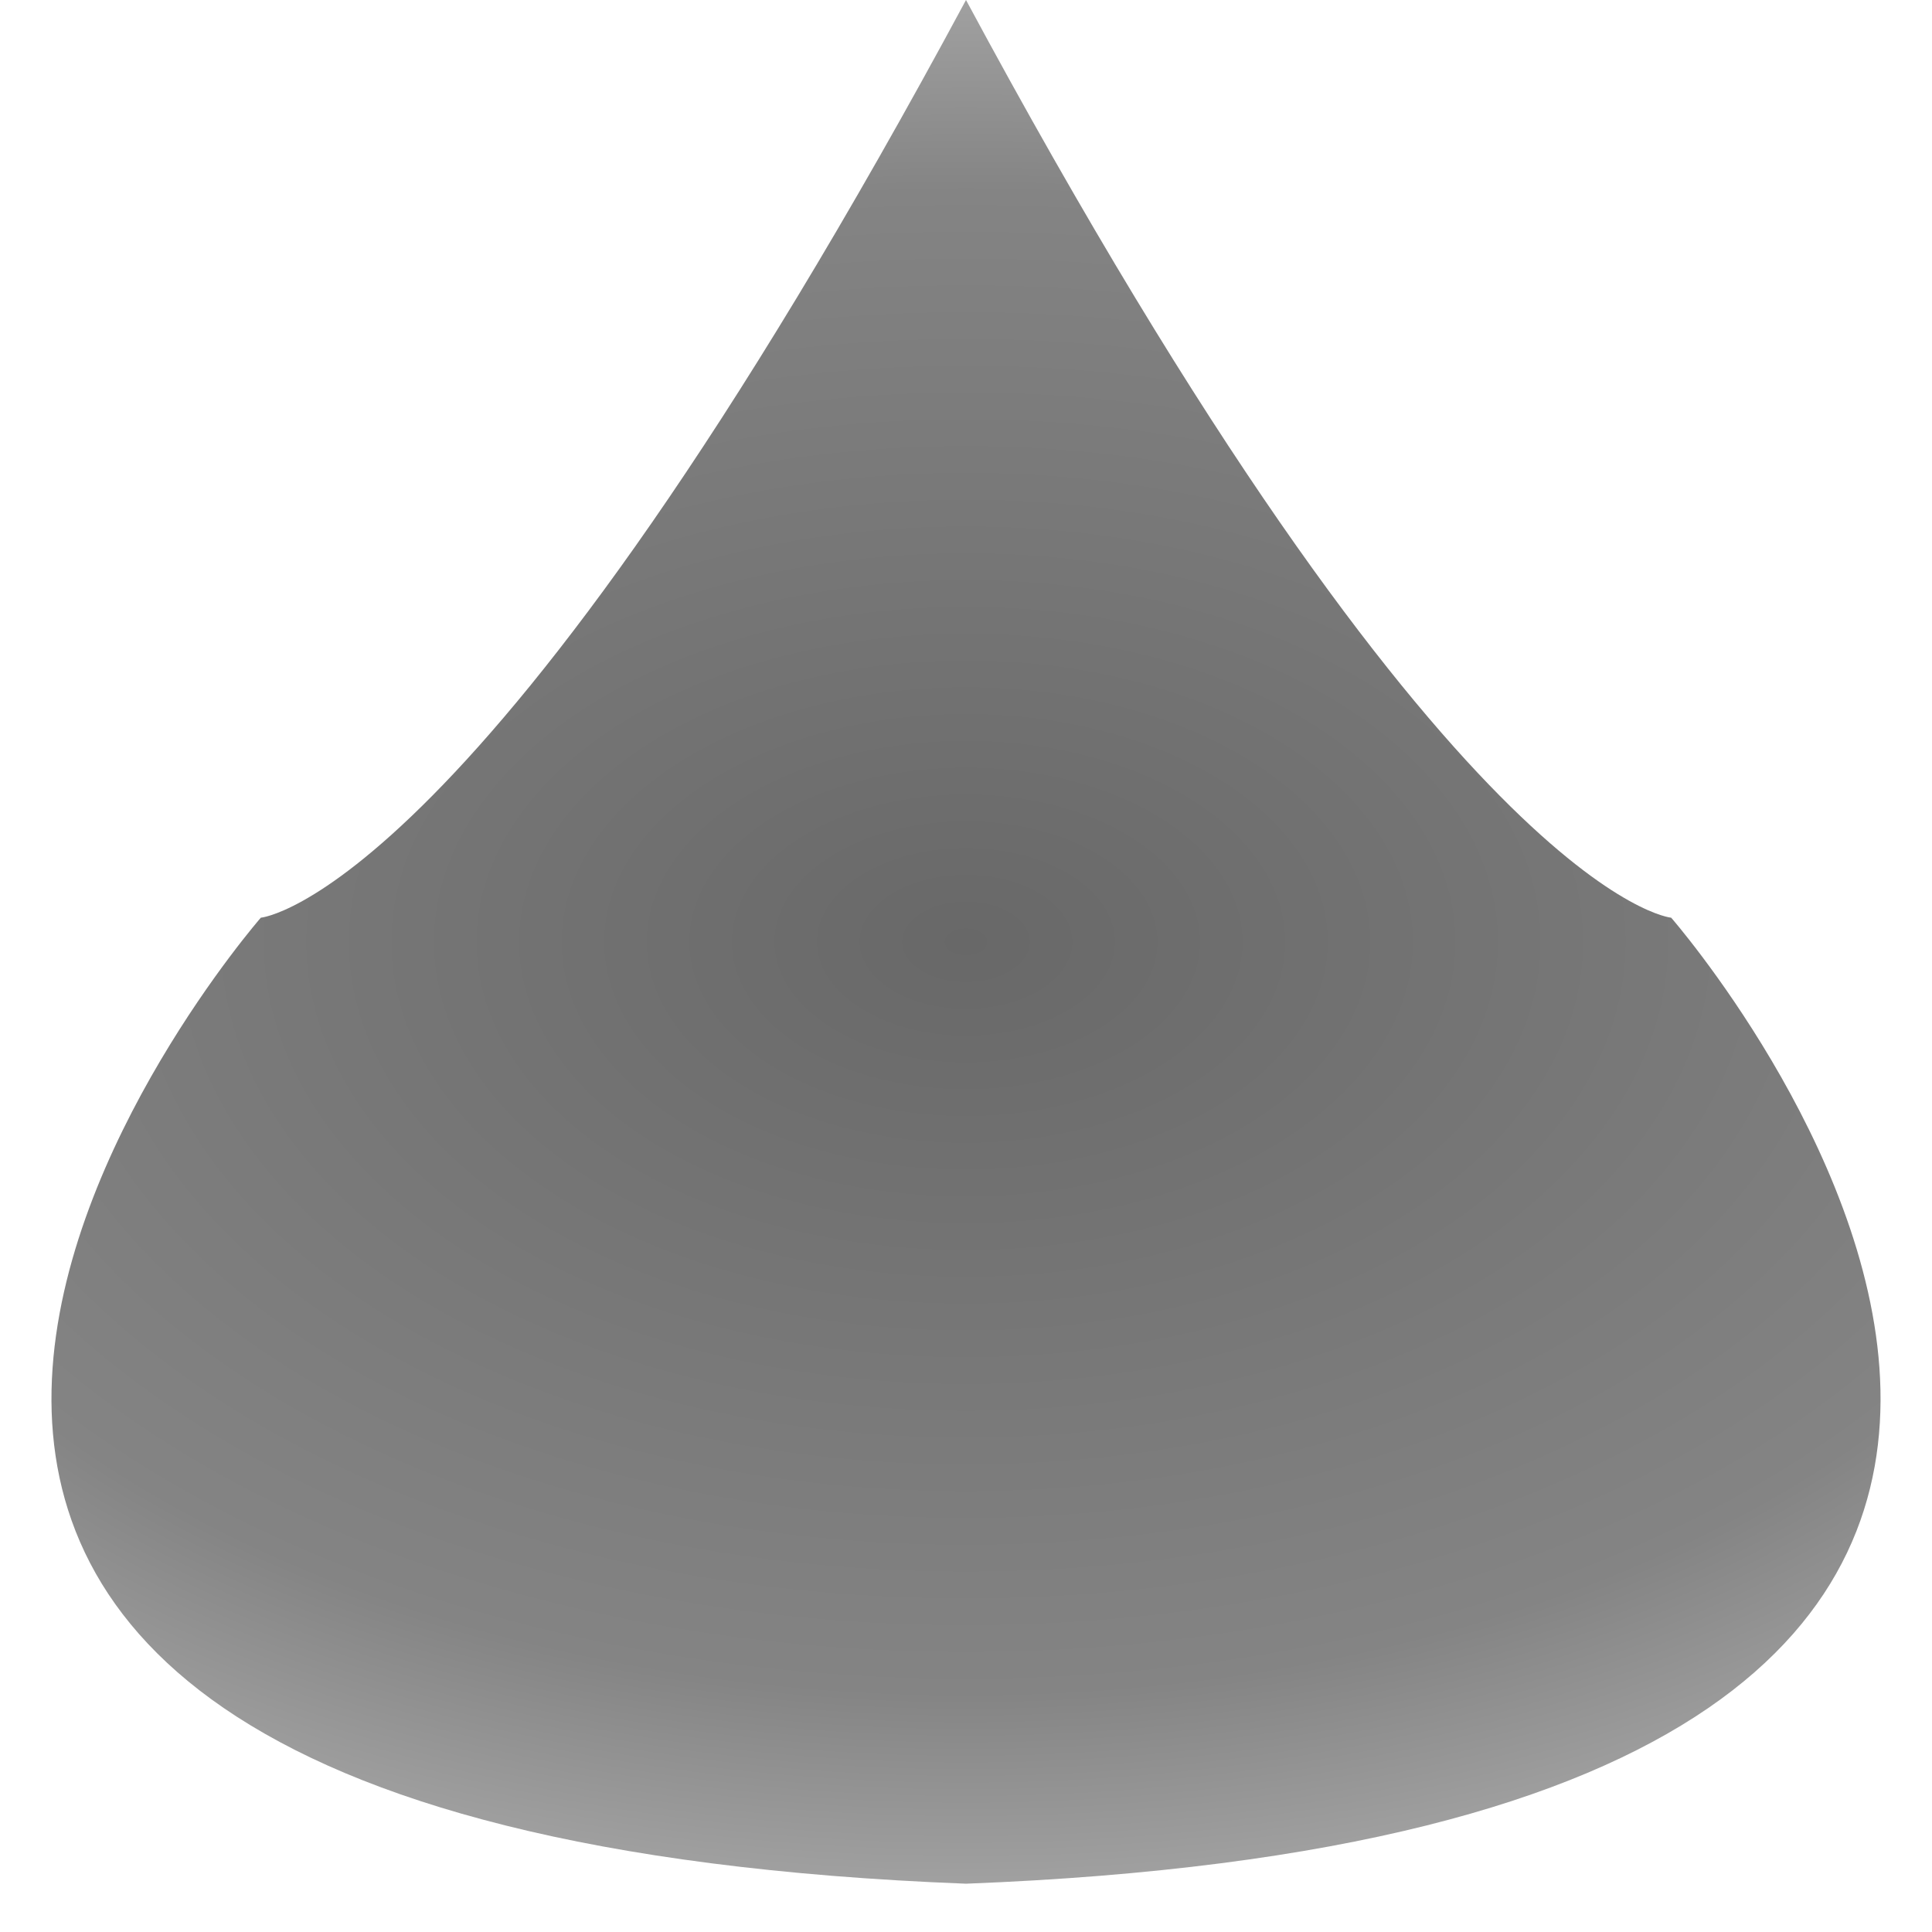 <svg xmlns="http://www.w3.org/2000/svg" xmlns:xlink="http://www.w3.org/1999/xlink" width="20" height="20" viewbox="0 0 20 20">
    <defs>
        <radialGradient id="gradient_light_grey" class="test" cx="50%" cy="50%" r="50%" fx="50%" fy="50%">
          <stop offset="0%" style="stop-color:rgb(40,40,40); stop-opacity:0.3" />
          <stop offset="80%" style="stop-color:rgb(80,80,80); stop-opacity:0.3" />
          <stop offset="100%" style="stop-color:rgb(120,120,120);stop-opacity:0.3" />
        </radialGradient>

        <radialGradient id="gradient_dark_grey" class="test" cx="50%" cy="50%" r="50%" fx="50%" fy="50%">
          <stop offset="0%" style="stop-color:rgb(40,40,40); stop-opacity:0.7" />
          <stop offset="80%" style="stop-color:rgb(80,80,80); stop-opacity:0.7" />
          <stop offset="100%" style="stop-color:rgb(120,120,120);stop-opacity:0.7" />
        </radialGradient>
    </defs>

    <path id="droplet_1" fill="url(#gradient_dark_grey)" stroke="none" stroke-width="0.1"
        d="M 10,0 
          C 15,9.3 17.3,9.5 17.3,9.5 
          c 0,0 8.2,9.4 -7.3,10 
          M 10,0 
          C 5,9.3 2.7,9.5 2.7,9.5 
          c 0,0 -8.2,9.4 7.3,10" />
</svg>